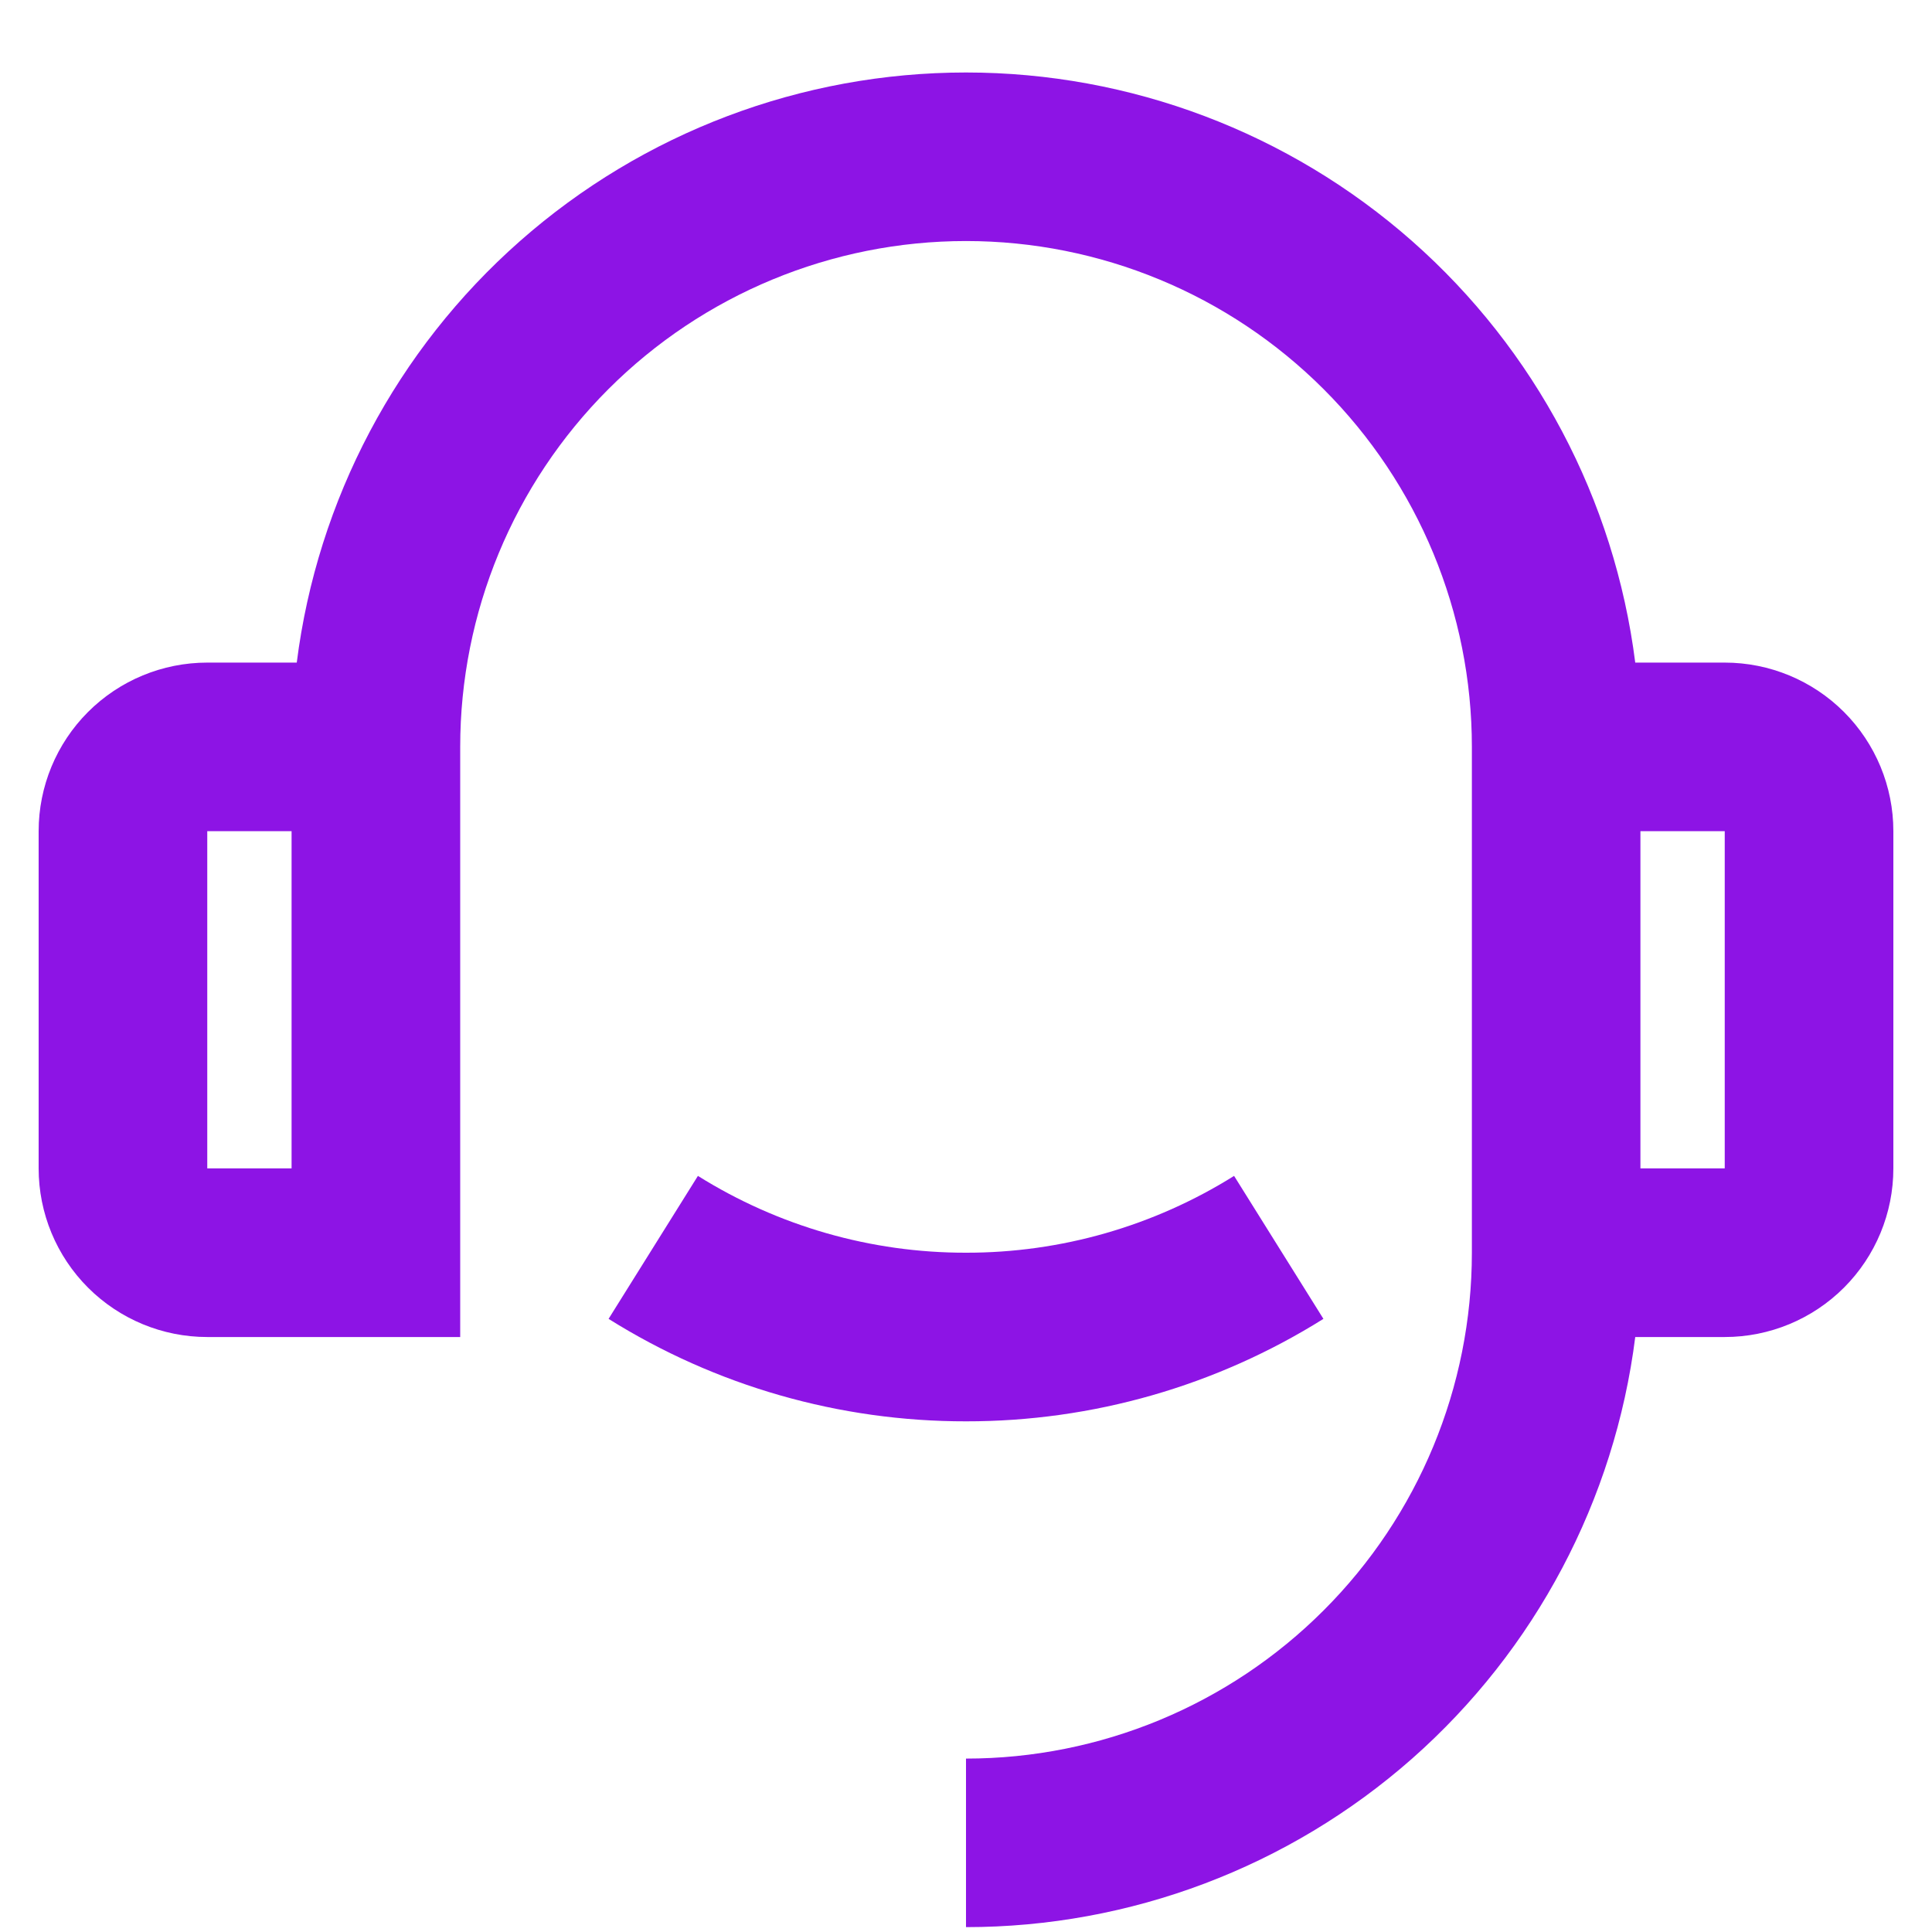 <svg width="25" height="25" viewBox="0 0 25 25" fill="none" xmlns="http://www.w3.org/2000/svg">
<path d="M21.16 8.574H22.318C22.897 8.574 23.452 8.804 23.861 9.213C24.27 9.622 24.5 10.177 24.5 10.755V15.119C24.5 15.698 24.27 16.253 23.861 16.662C23.452 17.071 22.897 17.301 22.318 17.301H21.16C20.894 19.41 19.867 21.349 18.273 22.756C16.678 24.162 14.626 24.937 12.5 24.937V22.756C14.236 22.756 15.901 22.066 17.128 20.838C18.356 19.611 19.046 17.946 19.046 16.21V9.665C19.046 7.929 18.356 6.264 17.128 5.036C15.901 3.809 14.236 3.119 12.5 3.119C10.764 3.119 9.099 3.809 7.872 5.036C6.644 6.264 5.955 7.929 5.955 9.665V17.301H2.682C2.103 17.301 1.548 17.071 1.139 16.662C0.73 16.253 0.5 15.698 0.5 15.119V10.755C0.5 10.177 0.73 9.622 1.139 9.213C1.548 8.804 2.103 8.574 2.682 8.574H3.84C4.107 6.465 5.133 4.526 6.728 3.12C8.322 1.714 10.374 0.938 12.5 0.938C14.626 0.938 16.678 1.714 18.273 3.12C19.867 4.526 20.893 6.465 21.16 8.574ZM2.682 10.755V15.119H3.773V10.755H2.682ZM21.227 10.755V15.119H22.318V10.755H21.227ZM7.875 17.066L9.031 15.216C10.071 15.867 11.273 16.212 12.5 16.21C13.727 16.212 14.929 15.867 15.969 15.216L17.125 17.066C15.739 17.935 14.136 18.394 12.5 18.392C10.864 18.394 9.261 17.935 7.875 17.066Z" fill="#8D14E5"/>
</svg>
